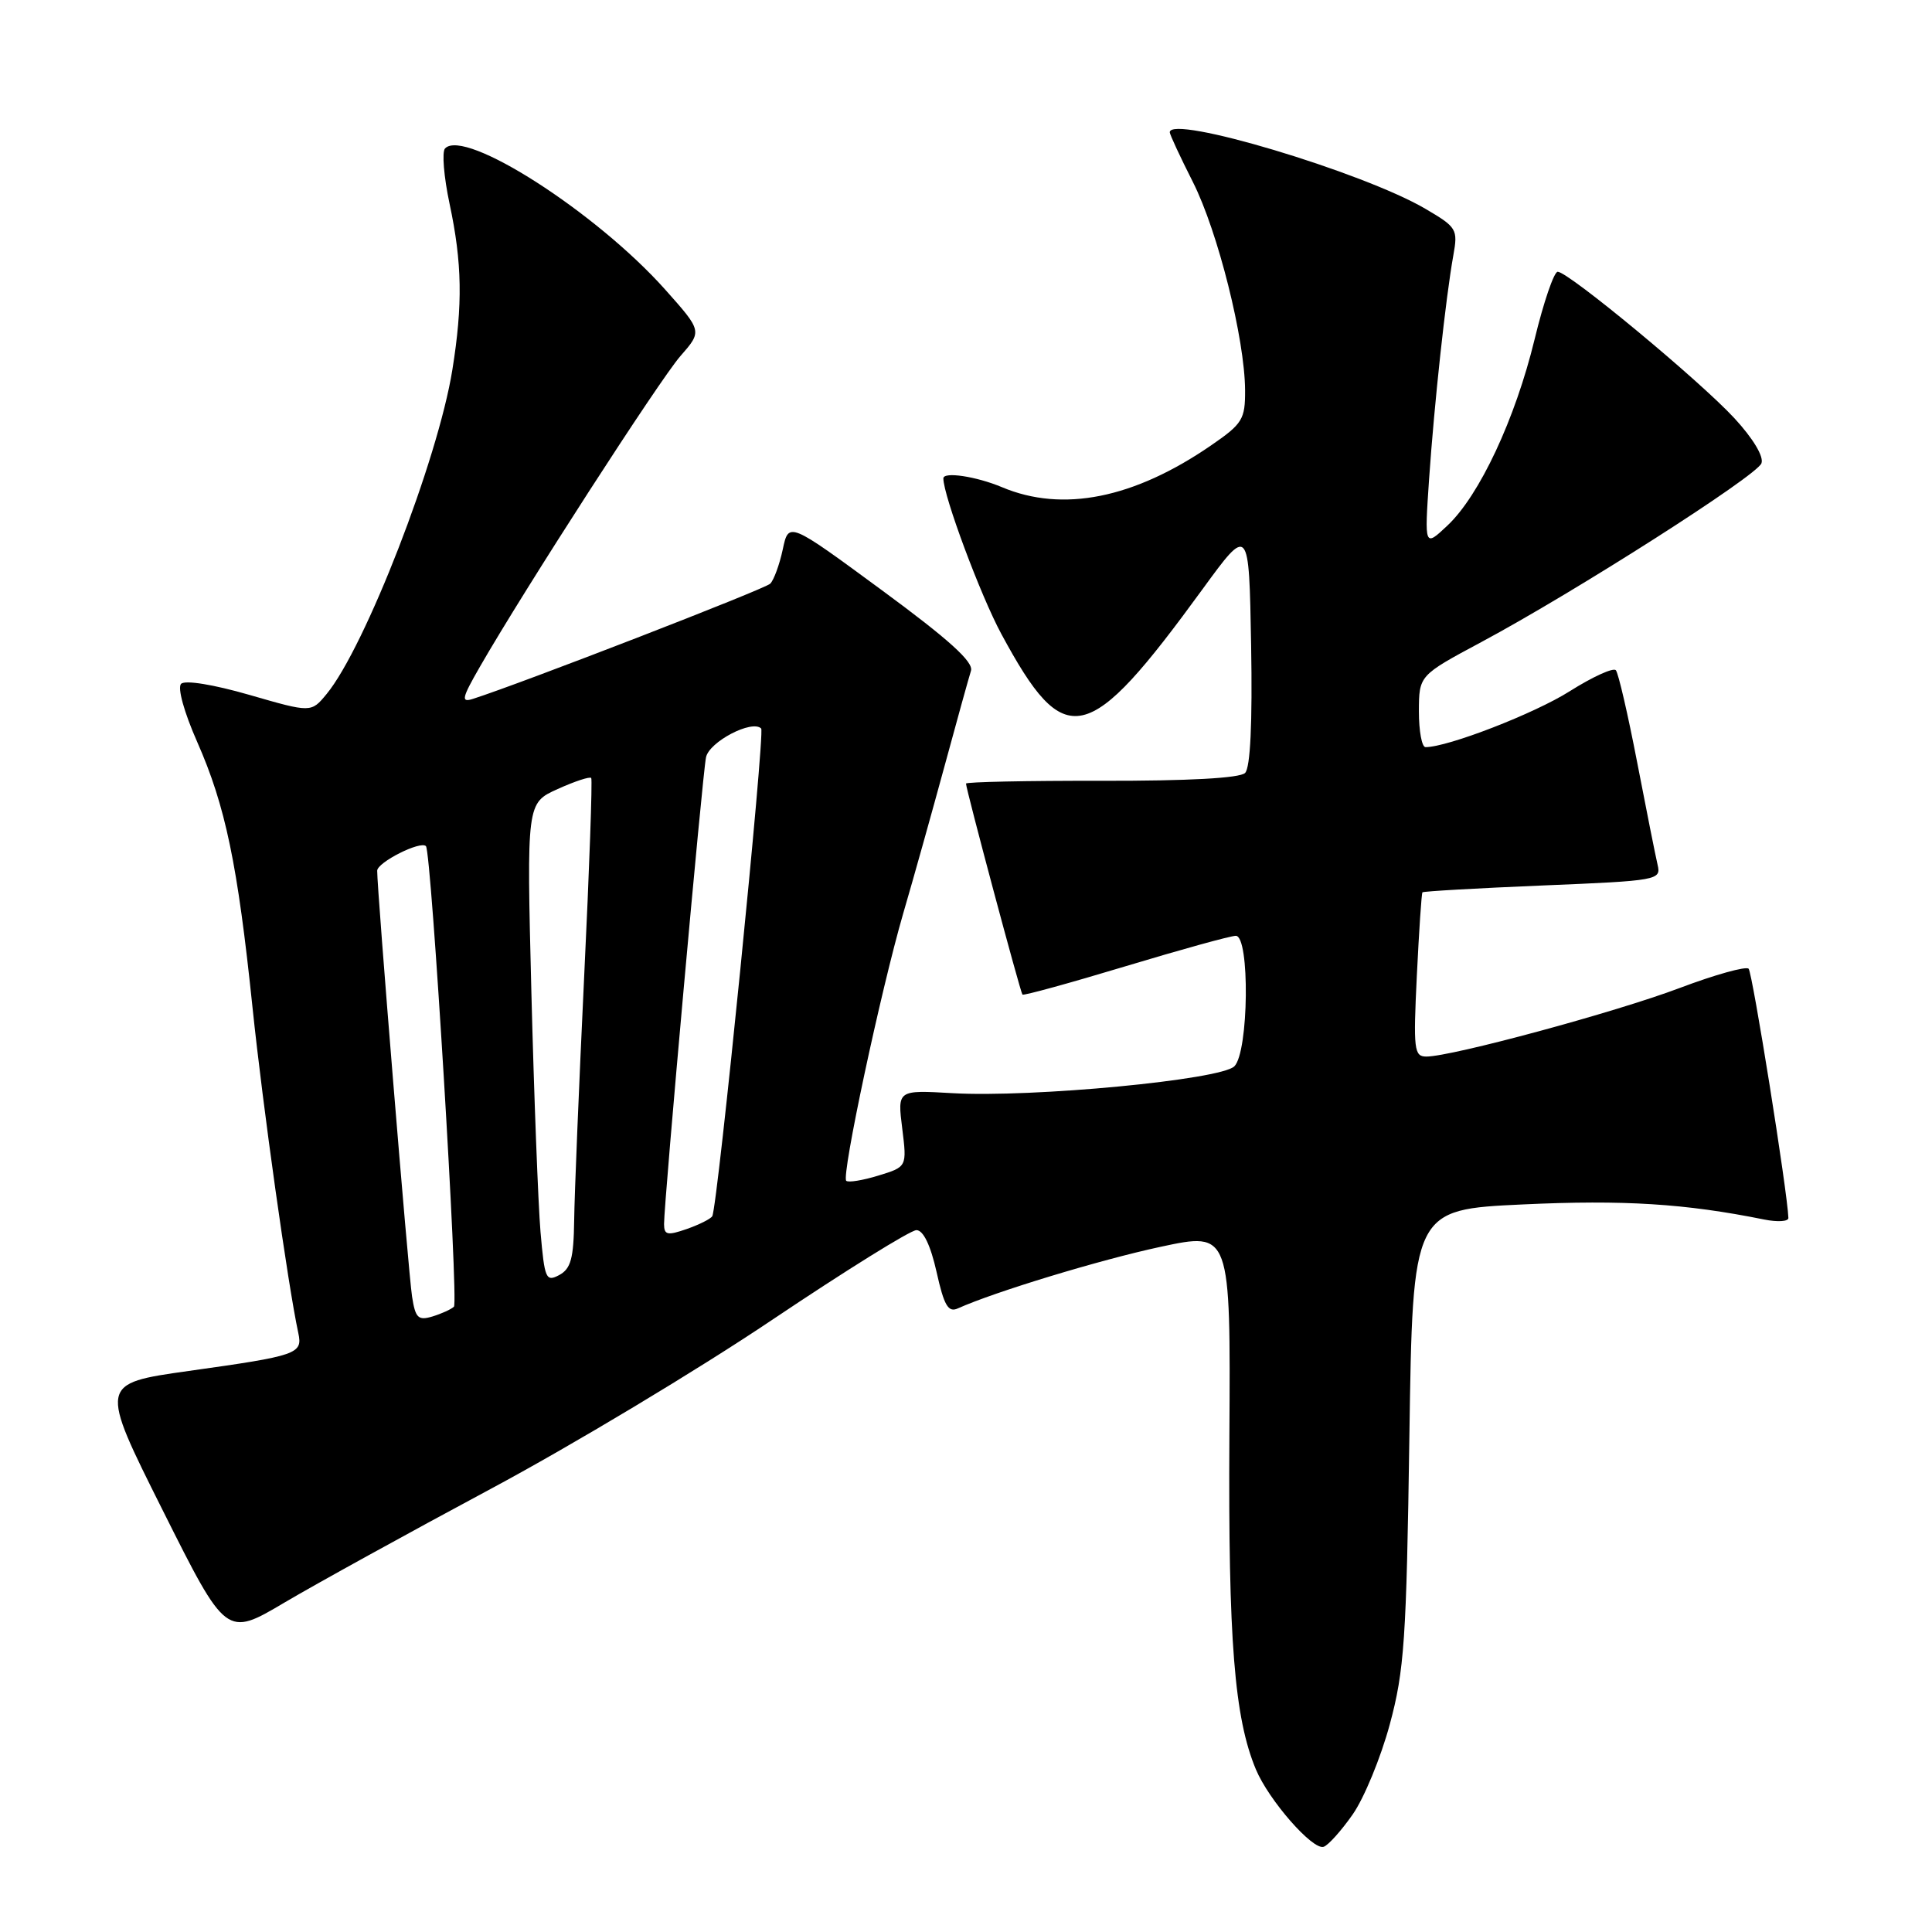 <?xml version="1.0" encoding="UTF-8" standalone="no"?>
<!DOCTYPE svg PUBLIC "-//W3C//DTD SVG 1.1//EN" "http://www.w3.org/Graphics/SVG/1.1/DTD/svg11.dtd" >
<svg xmlns="http://www.w3.org/2000/svg" xmlns:xlink="http://www.w3.org/1999/xlink" version="1.1" viewBox="0 0 256 256">
 <g >
 <path fill="currentColor"
d=" M 179.24 240.42 C 180.75 238.26 182.96 232.90 184.15 228.50 C 186.08 221.36 186.36 217.28 186.75 190.39 C 187.19 160.27 187.19 160.27 201.85 159.59 C 215.15 158.97 223.30 159.48 233.75 161.59 C 235.54 161.95 236.99 161.86 236.97 161.38 C 236.86 157.98 232.21 128.88 231.70 128.36 C 231.34 128.01 227.24 129.15 222.58 130.91 C 214.09 134.12 192.35 140.00 189.00 140.00 C 187.37 140.00 187.26 139.10 187.74 129.25 C 188.03 123.34 188.36 118.38 188.48 118.24 C 188.59 118.10 195.76 117.69 204.41 117.33 C 219.70 116.70 220.12 116.62 219.64 114.59 C 219.37 113.44 218.15 107.33 216.93 101.00 C 215.71 94.67 214.44 89.19 214.11 88.81 C 213.77 88.43 211.03 89.68 208.00 91.59 C 203.33 94.55 191.84 99.00 188.89 99.00 C 188.40 99.00 188.01 96.86 188.01 94.25 C 188.03 89.50 188.03 89.50 196.26 85.09 C 208.65 78.46 232.76 63.07 233.40 61.39 C 233.74 60.51 232.30 58.11 229.83 55.43 C 225.22 50.43 207.80 35.99 206.40 36.01 C 205.91 36.02 204.53 40.05 203.34 44.97 C 200.78 55.51 196.04 65.65 191.79 69.64 C 188.75 72.50 188.75 72.50 189.36 63.50 C 190.05 53.48 191.57 39.42 192.57 33.86 C 193.20 30.37 193.04 30.11 188.86 27.66 C 180.57 22.80 155.00 15.15 155.00 17.53 C 155.00 17.82 156.38 20.79 158.07 24.13 C 161.38 30.69 164.94 44.92 164.98 51.70 C 165.00 55.57 164.64 56.15 160.47 59.02 C 150.25 66.05 140.81 67.94 132.78 64.56 C 129.35 63.12 125.00 62.47 125.00 63.39 C 125.00 65.68 129.93 78.91 132.68 84.00 C 141.15 99.68 144.08 99.02 159.35 78.06 C 165.50 69.63 165.50 69.63 165.78 85.49 C 165.96 95.82 165.68 101.72 164.98 102.42 C 164.29 103.11 157.46 103.48 145.95 103.46 C 136.08 103.44 128.00 103.61 128.00 103.83 C 128.00 104.56 135.20 131.49 135.48 131.79 C 135.62 131.95 141.76 130.26 149.12 128.04 C 156.48 125.82 163.06 124.00 163.75 124.00 C 165.63 124.00 165.47 139.39 163.56 141.29 C 161.78 143.08 136.79 145.46 126.20 144.85 C 118.91 144.43 118.91 144.43 119.55 149.52 C 120.18 154.61 120.18 154.61 116.39 155.77 C 114.31 156.41 112.39 156.72 112.13 156.46 C 111.47 155.80 116.70 131.29 119.69 121.00 C 121.06 116.33 123.51 107.55 125.16 101.50 C 126.80 95.45 128.38 89.77 128.66 88.88 C 129.02 87.71 125.75 84.75 116.83 78.19 C 104.50 69.12 104.50 69.12 103.72 72.80 C 103.29 74.81 102.54 76.86 102.06 77.34 C 101.34 78.06 69.04 90.57 62.65 92.61 C 61.06 93.12 61.19 92.52 63.59 88.35 C 69.49 78.08 87.40 50.34 90.15 47.19 C 93.05 43.88 93.05 43.88 88.14 38.37 C 79.02 28.14 61.56 16.94 58.97 19.67 C 58.54 20.13 58.81 23.42 59.57 27.00 C 61.24 34.82 61.33 40.34 59.94 49.00 C 58.03 60.92 48.38 85.78 43.27 91.97 C 41.23 94.44 41.23 94.44 33.06 92.08 C 28.28 90.70 24.52 90.09 24.00 90.61 C 23.49 91.12 24.39 94.37 26.13 98.31 C 29.88 106.82 31.48 114.47 33.46 133.50 C 34.82 146.56 38.14 170.21 39.53 176.65 C 40.12 179.40 39.42 179.64 24.99 181.66 C 13.15 183.33 13.15 183.33 21.56 200.12 C 29.97 216.92 29.97 216.92 37.69 212.35 C 41.94 209.84 54.21 203.08 64.96 197.32 C 75.71 191.57 92.49 181.49 102.25 174.93 C 112.02 168.37 120.65 163.00 121.43 163.00 C 122.34 163.00 123.30 164.99 124.10 168.54 C 125.09 173.00 125.65 173.95 126.92 173.37 C 131.81 171.17 145.72 166.94 153.78 165.21 C 163.06 163.22 163.06 163.22 162.90 190.36 C 162.74 217.37 163.56 227.62 166.41 234.45 C 168.12 238.54 173.94 245.19 175.39 244.71 C 176.00 244.51 177.73 242.58 179.24 240.42 Z  M 54.60 171.80 C 54.11 168.66 49.95 117.74 49.98 115.37 C 50.00 114.26 55.72 111.37 56.44 112.12 C 57.16 112.86 60.78 172.51 60.15 173.14 C 59.79 173.49 58.51 174.07 57.30 174.44 C 55.41 175.01 55.04 174.65 54.60 171.80 Z  M 71.62 163.23 C 71.31 159.53 70.76 145.23 70.41 131.45 C 69.78 106.40 69.78 106.40 73.90 104.55 C 76.17 103.52 78.16 102.87 78.34 103.09 C 78.51 103.32 78.09 115.20 77.40 129.50 C 76.72 143.80 76.12 158.30 76.08 161.71 C 76.01 166.75 75.64 168.12 74.10 168.95 C 72.34 169.89 72.16 169.46 71.62 163.23 Z  M 87.99 162.20 C 87.98 159.35 93.07 102.65 93.55 100.35 C 93.97 98.29 99.65 95.32 100.86 96.53 C 101.39 97.06 95.09 159.91 94.38 161.15 C 94.17 161.51 92.65 162.27 91.00 162.85 C 88.43 163.74 88.00 163.65 87.99 162.20 Z "/>
</g>
</svg>